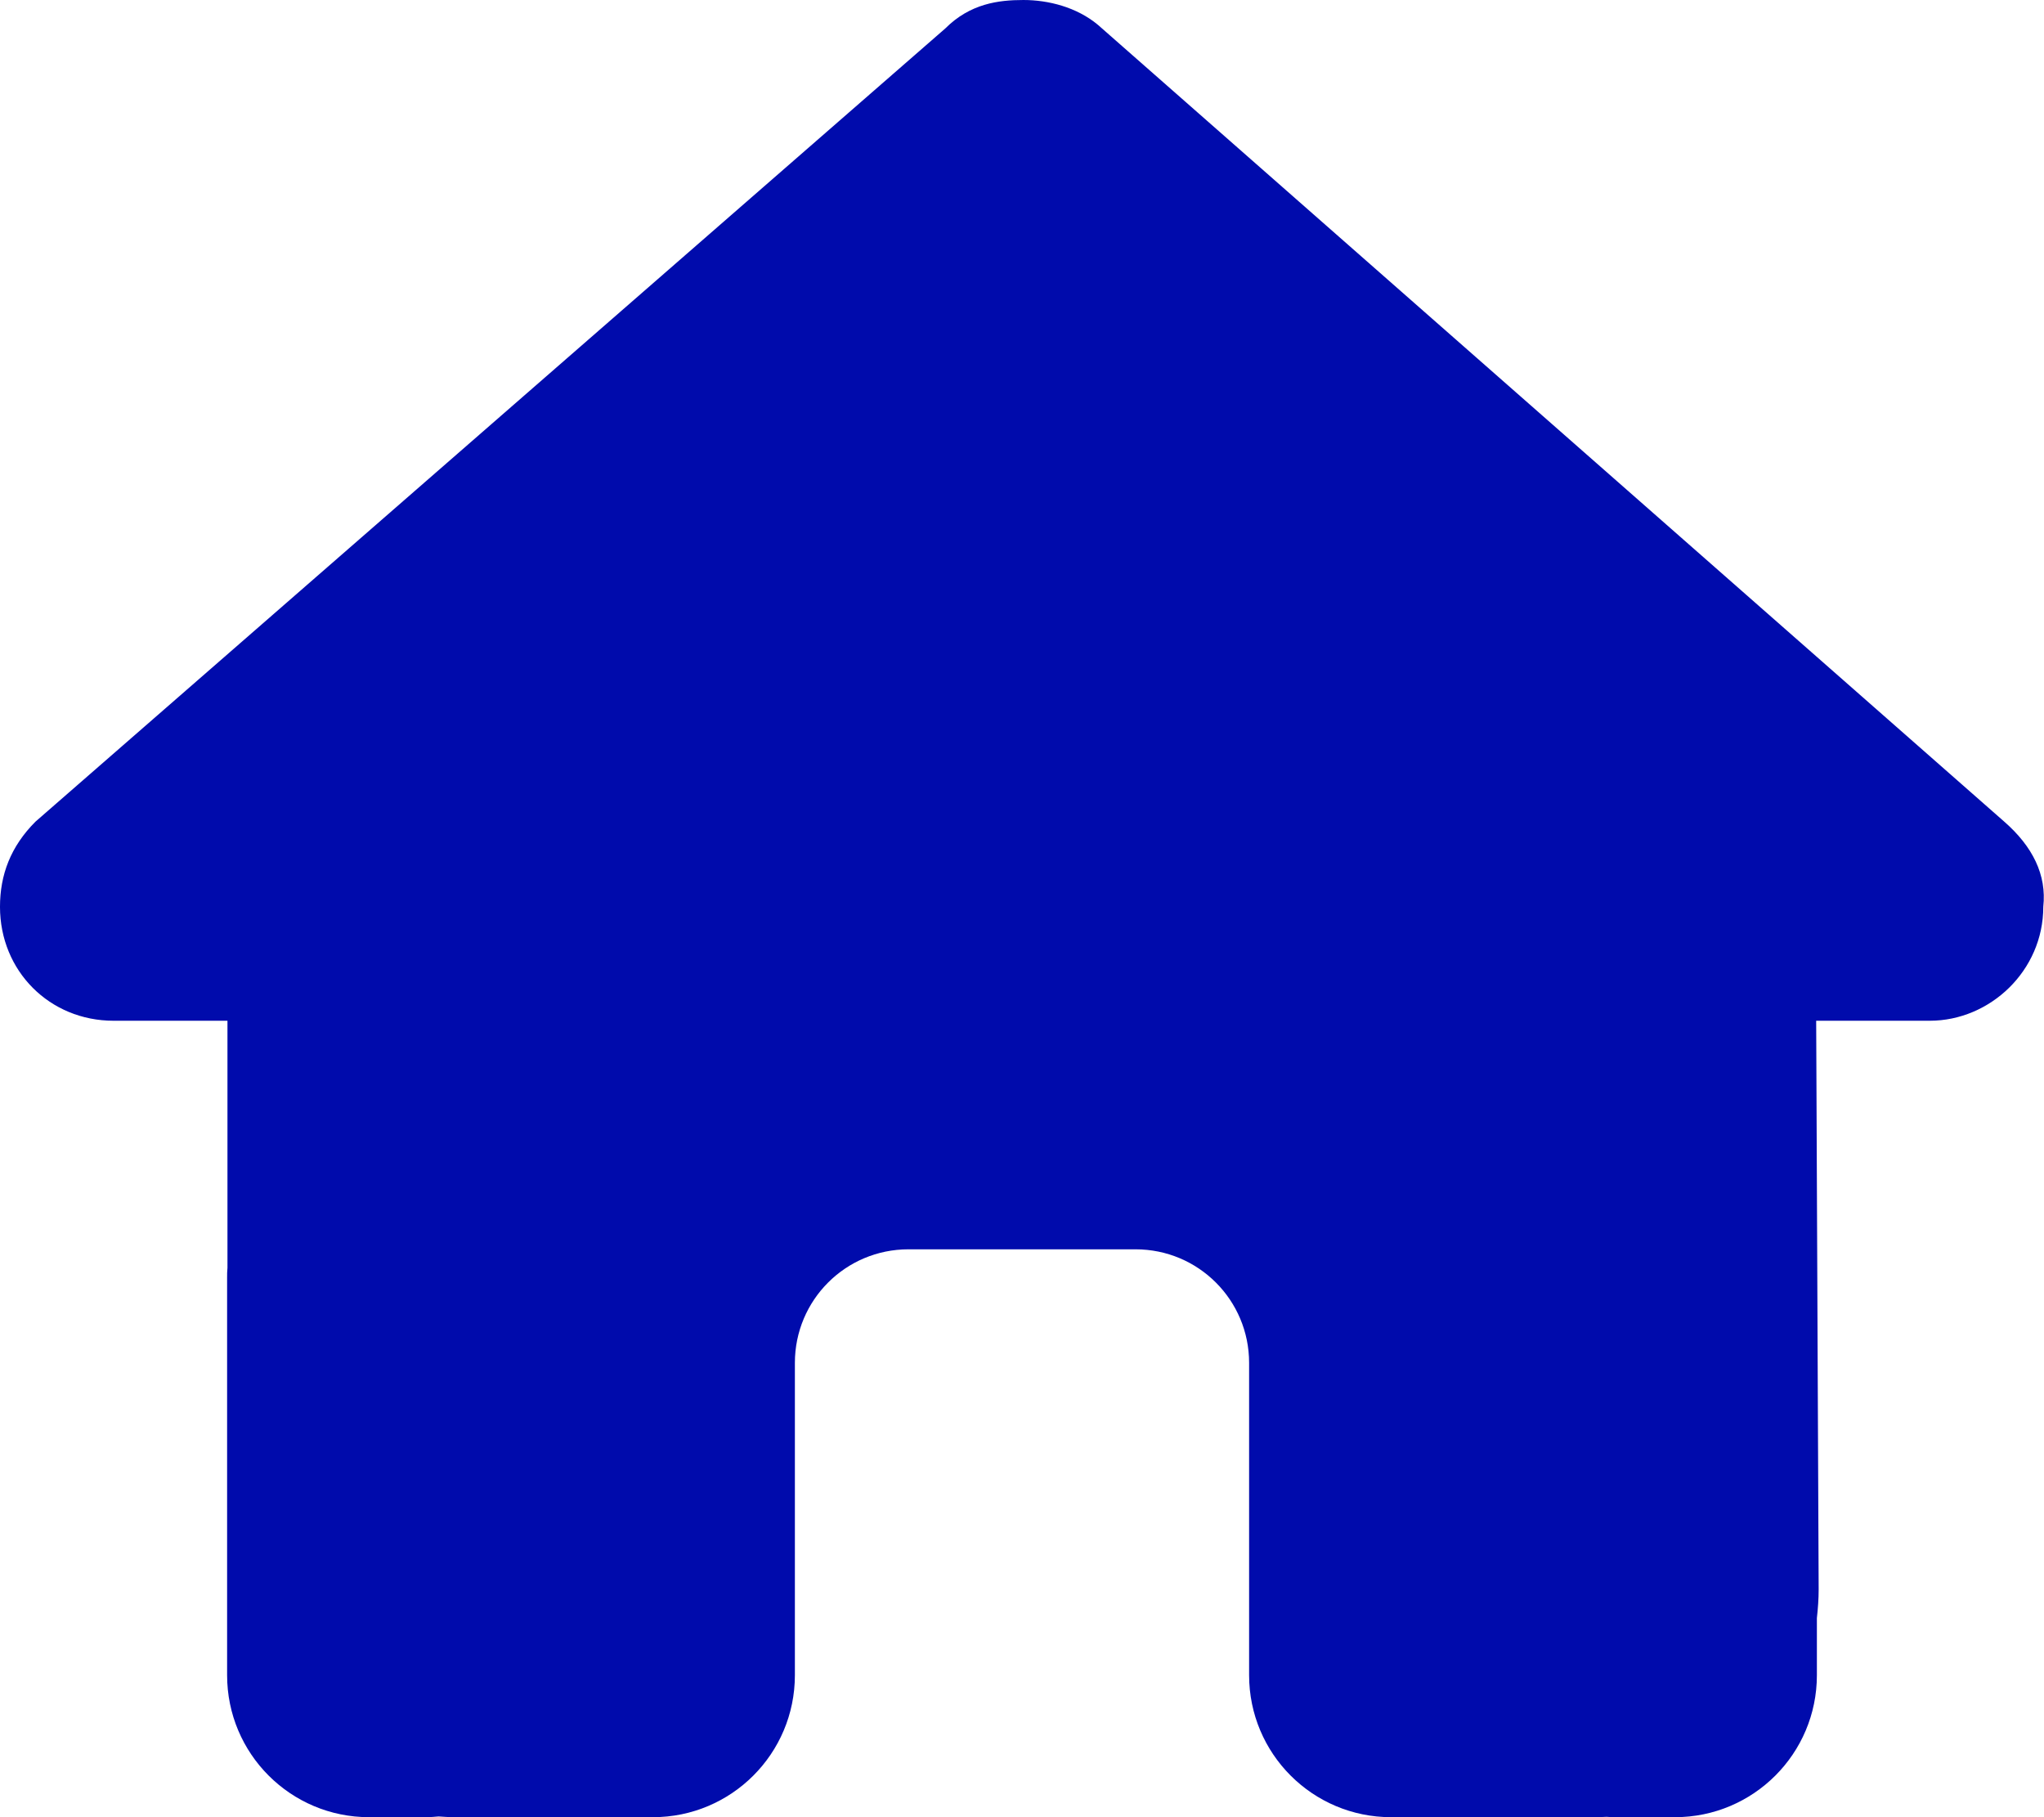 <svg version="1.2" xmlns="http://www.w3.org/2000/svg" viewBox="0 0 576 512" width="576" height="512">
	<title>house-solid-svg</title>
	<style>
		.s0 { fill: #000bac } 
	</style>
	<path id="Layer" class="s0" d="m575.8 255.5c0 18-15 32.1-32 32.1h-32l0.7 160.2c0 2.7-0.2 5.4-0.5 8.1v16.1c0 22.1-17.9 40-40 40h-16c-1.1 0-2.2 0-3.3-0.1-1.4 0.1-2.8 0.1-4.2 0.1h-32.5-24c-22.1 0-40-17.9-40-40v-24-64c0-17.7-14.3-32-32-32h-64c-17.7 0-32 14.3-32 32v64 24c0 22.1-17.9 40-40 40h-24-31.9c-1.5 0-3-0.1-4.5-0.2-1.2 0.1-2.4 0.2-3.6 0.2h-16c-22.1 0-40-17.9-40-40v-112c0-0.9 0-1.9 0.1-2.8v-69.6h-32.1c-18 0-32-14-32-32.1 0-9 3-17 10-24l256.4-223.5c7-7 15-8 22-8 7 0 15 2 21 7l255.4 224.5c8 7 12 15 11 24z"/>
</svg>